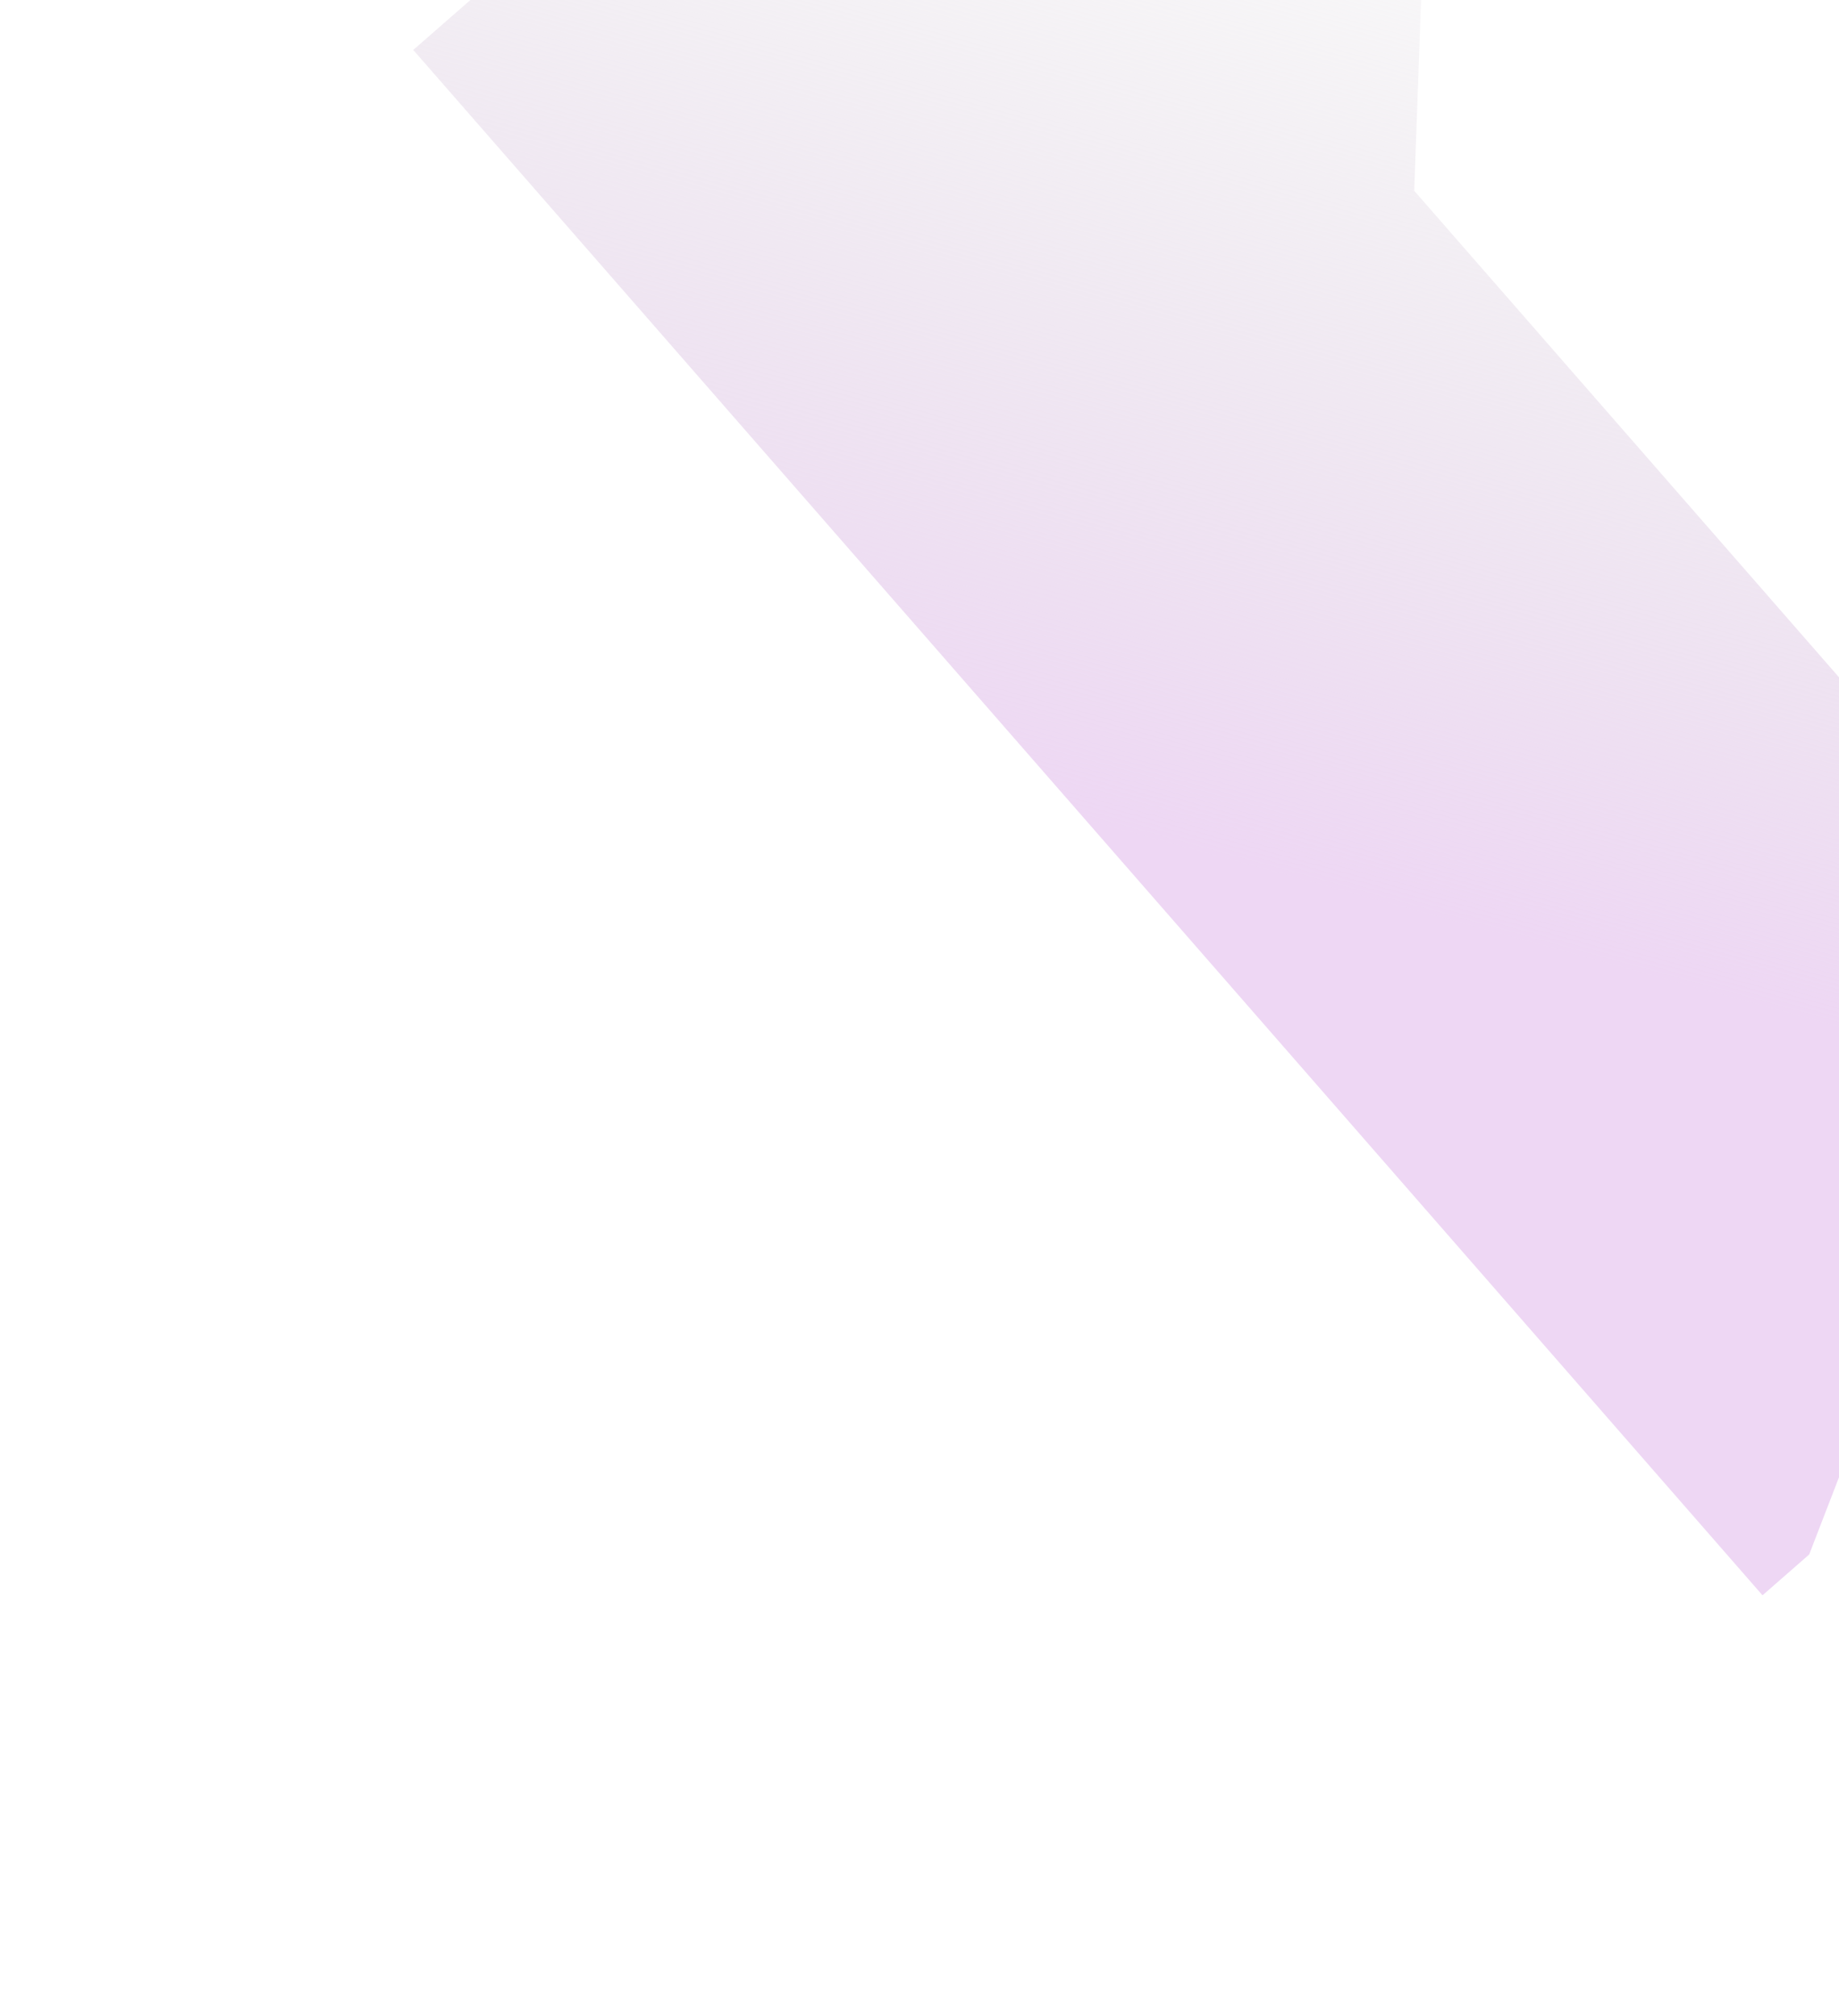 <svg width="178" height="195" viewBox="0 0 178 195" fill="none" xmlns="http://www.w3.org/2000/svg">
<g filter="url(#filter0_f_3_1591)">
<path d="M198.728 89.245L175.114 150.373L170.596 154.321L40 4.831L140.539 -83L136.884 18.454L198.728 89.245Z" fill="url(#paint0_linear_3_1591)"/>
</g>
<defs>
<filter id="filter0_f_3_1591" x="0" y="-123" width="238.727" height="317.321" filterUnits="userSpaceOnUse" color-interpolation-filters="sRGB">
<feFlood flood-opacity="0" result="BackgroundImageFix"/>
<feBlend mode="normal" in="SourceGraphic" in2="BackgroundImageFix" result="shape"/>
<feGaussianBlur stdDeviation="20" result="effect1_foregroundBlur_3_1591"/>
</filter>
<linearGradient id="paint0_linear_3_1591" x1="105.298" y1="79.576" x2="134.662" y2="-27.408" gradientUnits="userSpaceOnUse">
<stop stop-color="#EED7F4"/>
<stop offset="1" stop-color="#D9D9D9" stop-opacity="0"/>
<stop offset="1" stop-color="#F8F7F7"/>
</linearGradient>
</defs>
</svg>

